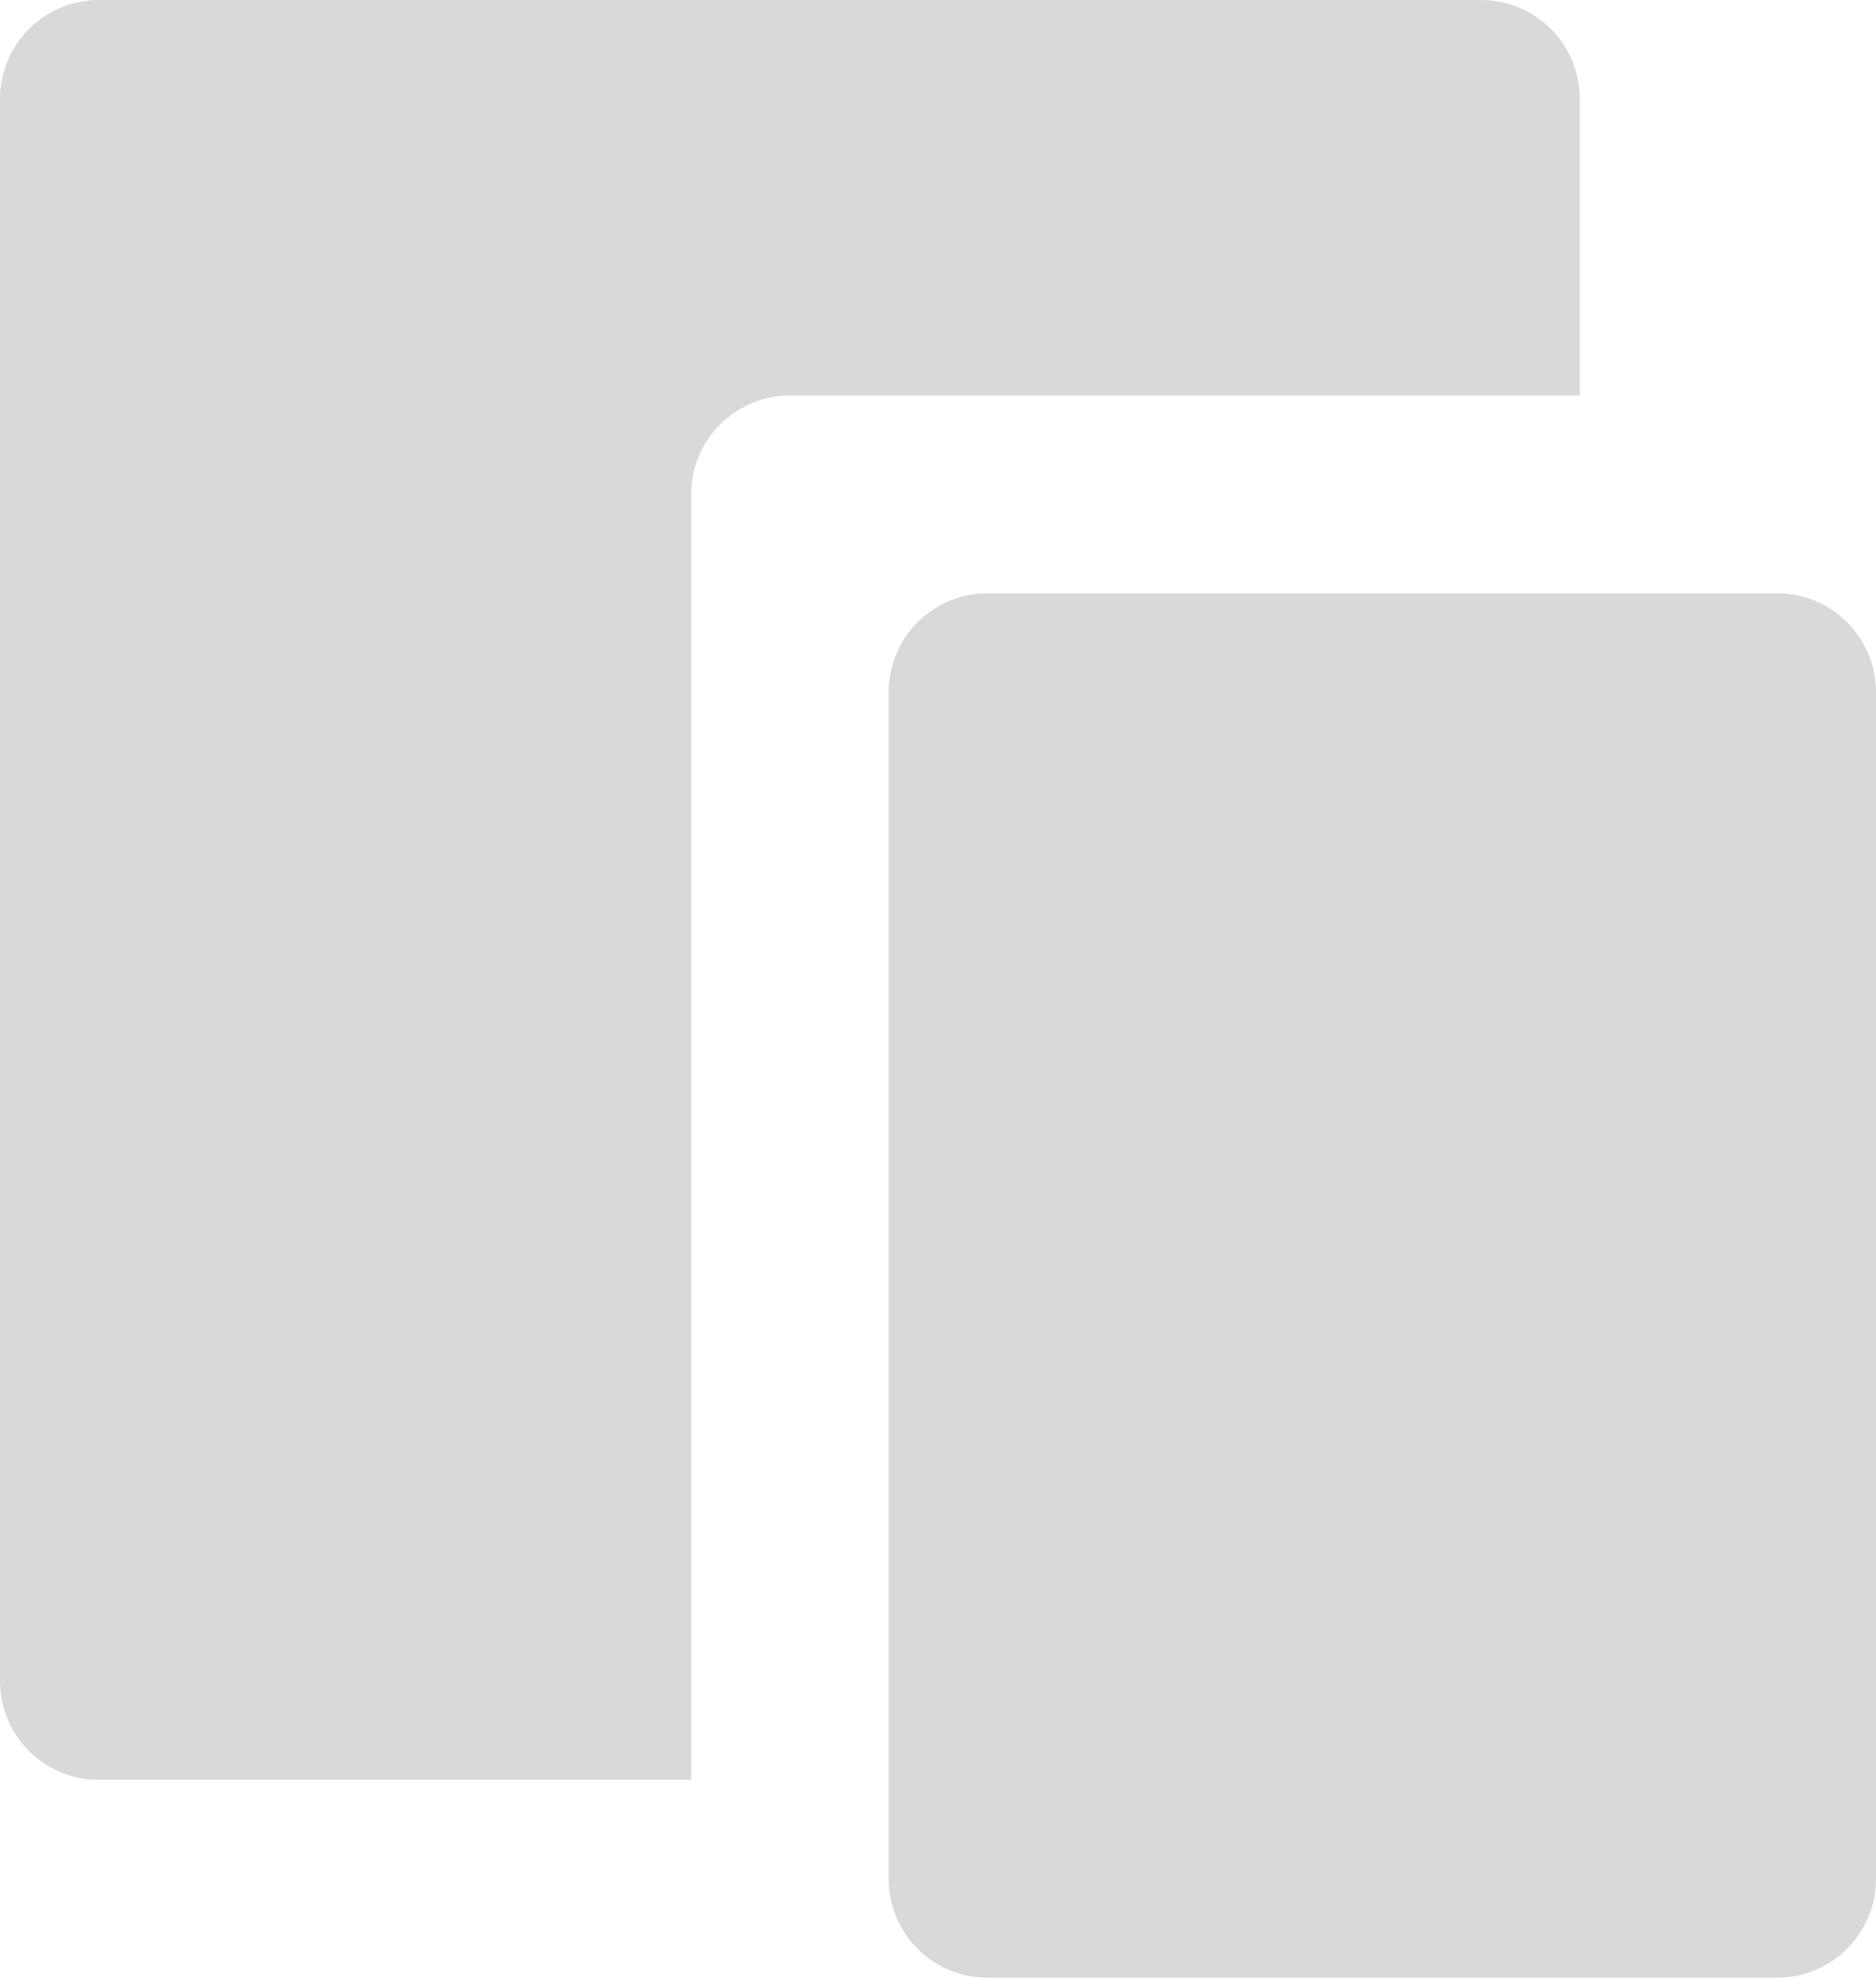 <svg width="260" height="274" viewBox="0 0 260 274" fill="none" xmlns="http://www.w3.org/2000/svg">
<path d="M218.947 54.8H109.474C105.844 54.8 102.364 56.243 99.797 58.813C97.231 61.382 95.79 64.867 95.79 68.5V246.6H13.684C10.055 246.6 6.574 245.157 4.008 242.587C1.442 240.018 0 236.533 0 232.9V13.7C0 10.066 1.442 6.582 4.008 4.013C6.574 1.443 10.055 0 13.684 0H205.263C208.892 0 212.373 1.443 214.939 4.013C217.506 6.582 218.947 10.066 218.947 13.7V54.8ZM136.842 82.2H246.316C249.945 82.2 253.426 83.643 255.992 86.213C258.558 88.782 260 92.266 260 95.9V260.3C260 263.933 258.558 267.418 255.992 269.987C253.426 272.557 249.945 274 246.316 274H136.842C133.213 274 129.732 272.557 127.166 269.987C124.6 267.418 123.158 263.933 123.158 260.3V95.9C123.158 92.266 124.6 88.782 127.166 86.213C129.732 83.643 133.213 82.2 136.842 82.2Z" fill="#D9D9D9"/>
</svg>
